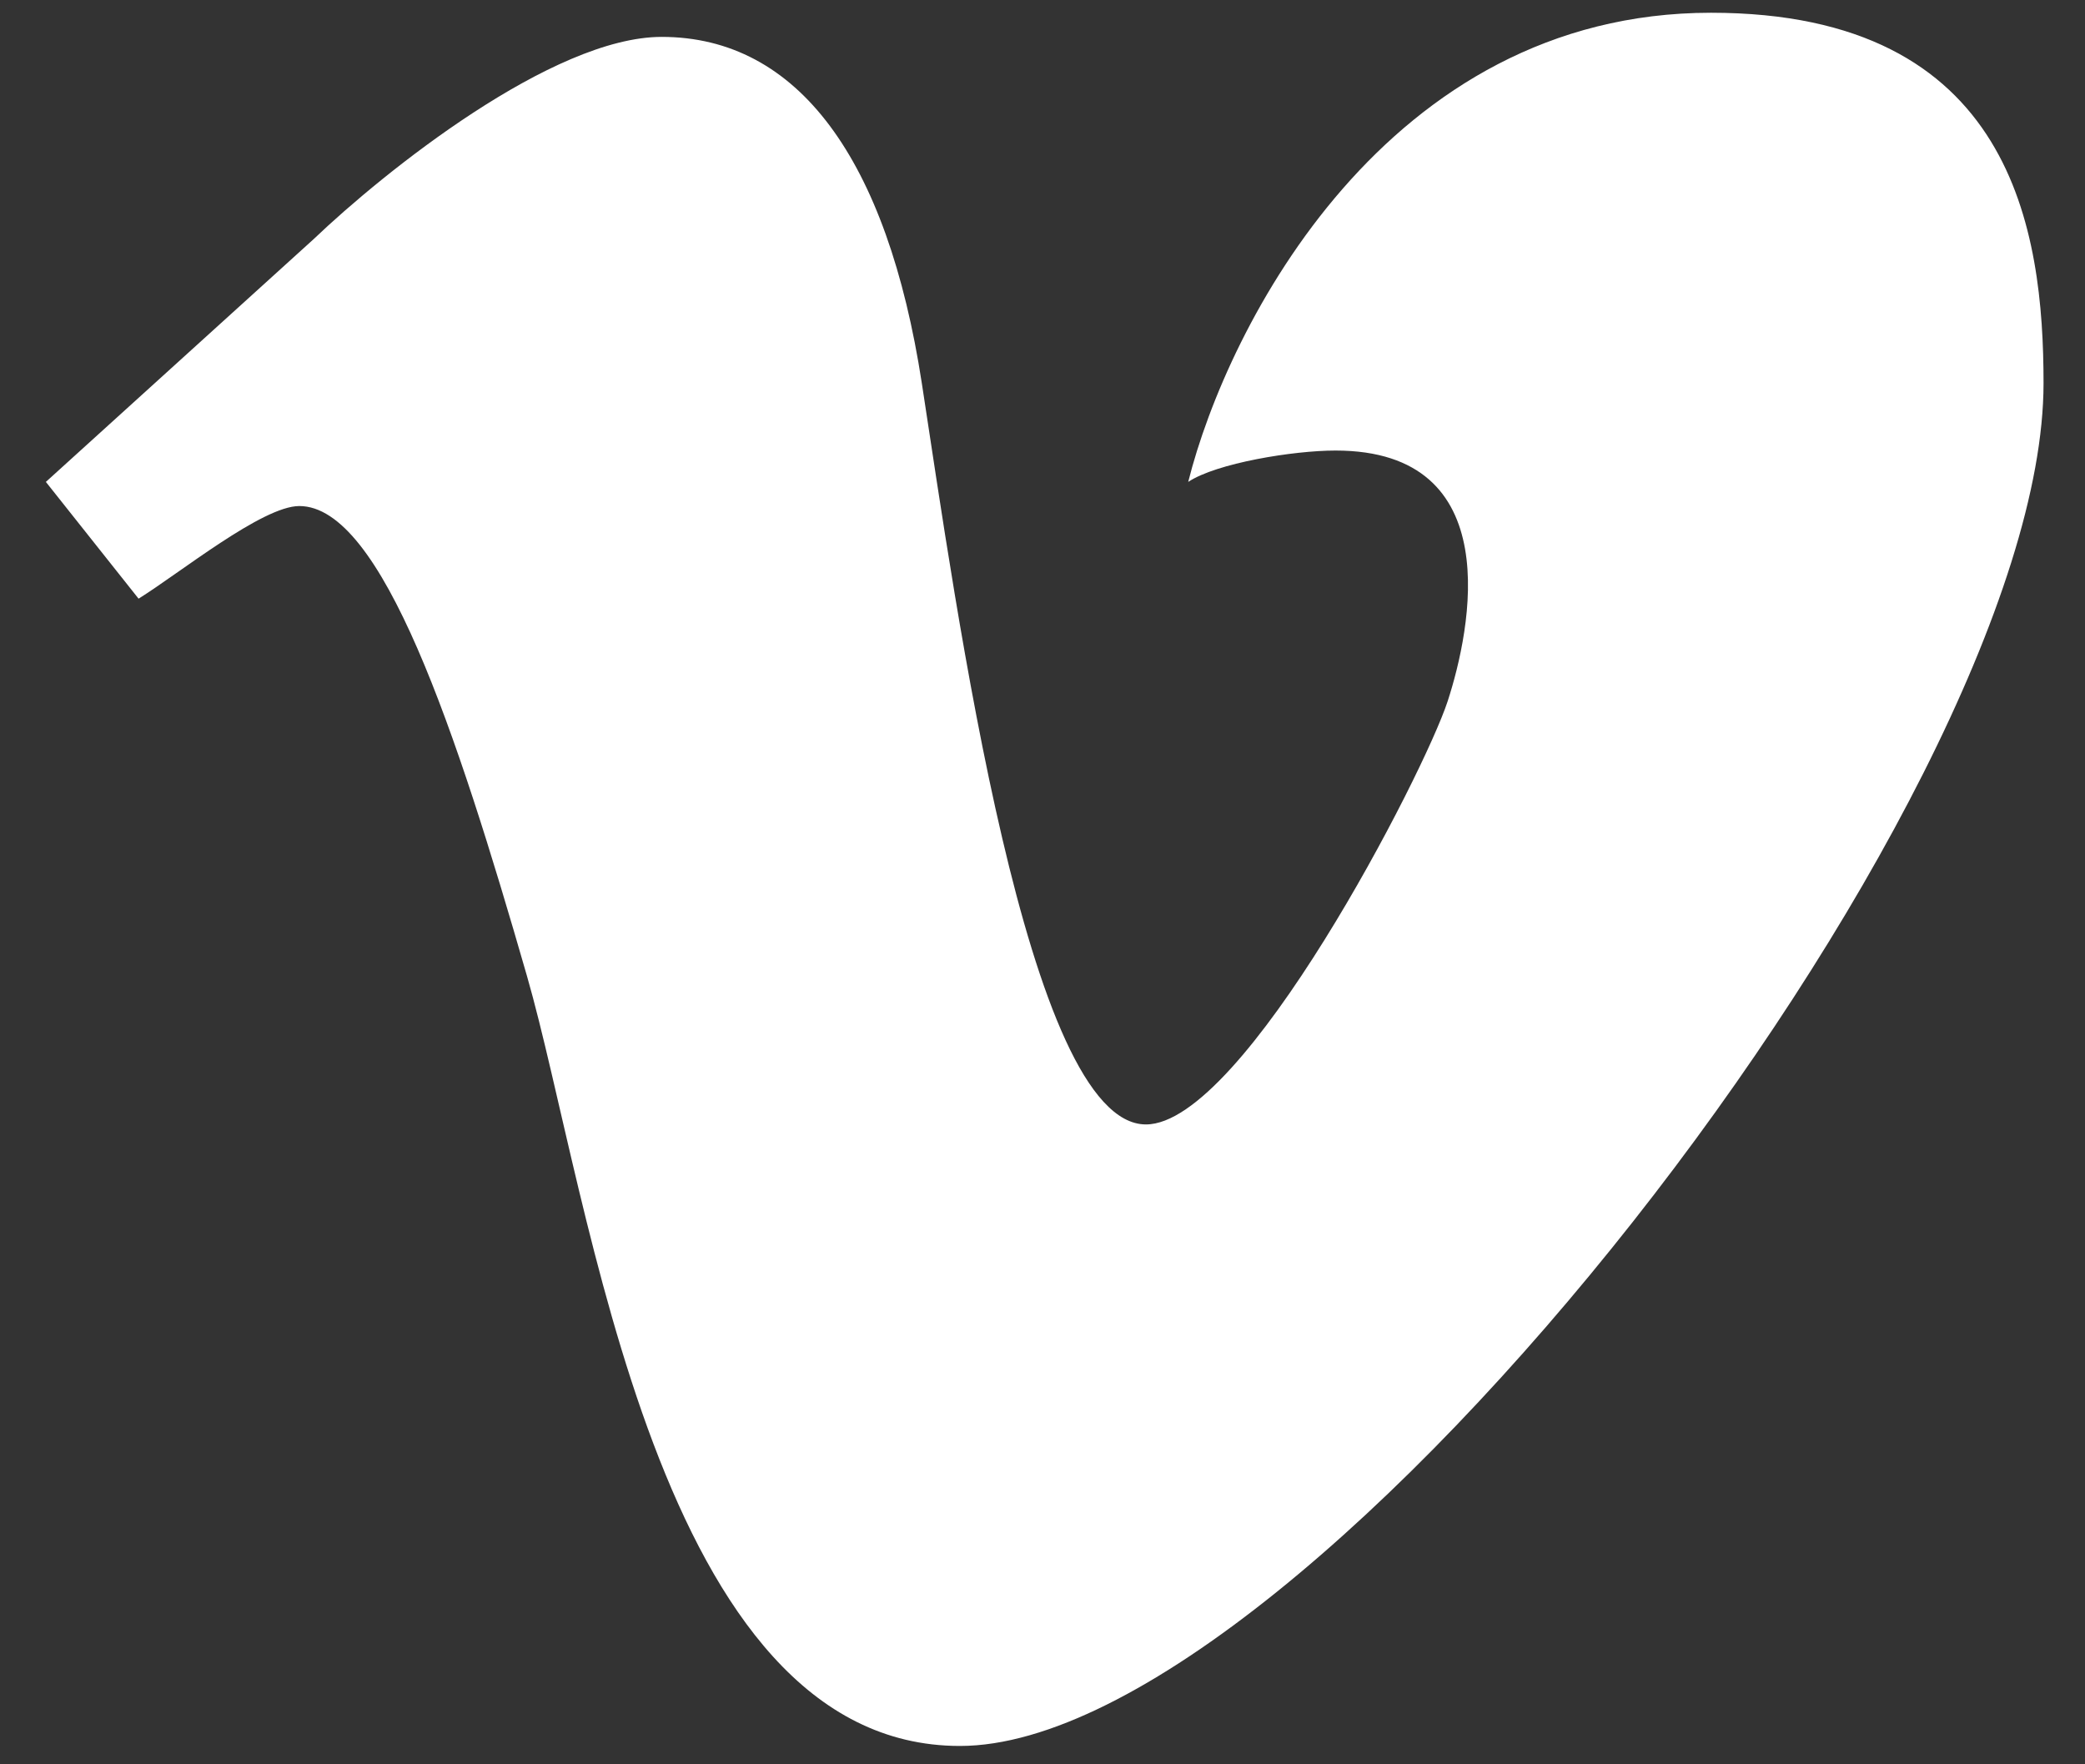 <svg width="26" height="22" viewBox="0 0 26 22" fill="none" xmlns="http://www.w3.org/2000/svg">
<rect x="0" y="0" width="26" height="22" fill="#333333" stroke="none"/>
<path d="M3.913 2.98L0.572 6.009L1.728 7.465C2.243 7.145 3.273 6.31 3.732 6.31C4.762 6.31 5.687 9.1 6.571 12.169C7.364 14.924 8.185 21.771 11.97 21.771C16.326 21.771 25.483 10.012 25.483 4.778C25.483 2.884 25.107 0.159 21.336 0.159C17.294 0.159 15.306 4.059 14.817 6.009C15.169 5.775 16.127 5.618 16.654 5.618C18.804 5.618 18.345 7.846 18.052 8.745C17.758 9.644 15.505 14.021 14.29 14.021C12.805 14.021 11.925 7.573 11.495 4.778C11.065 1.984 9.952 0.46 8.251 0.46C6.891 0.46 4.793 2.14 3.913 2.98Z" fill="white"/>
</svg>
